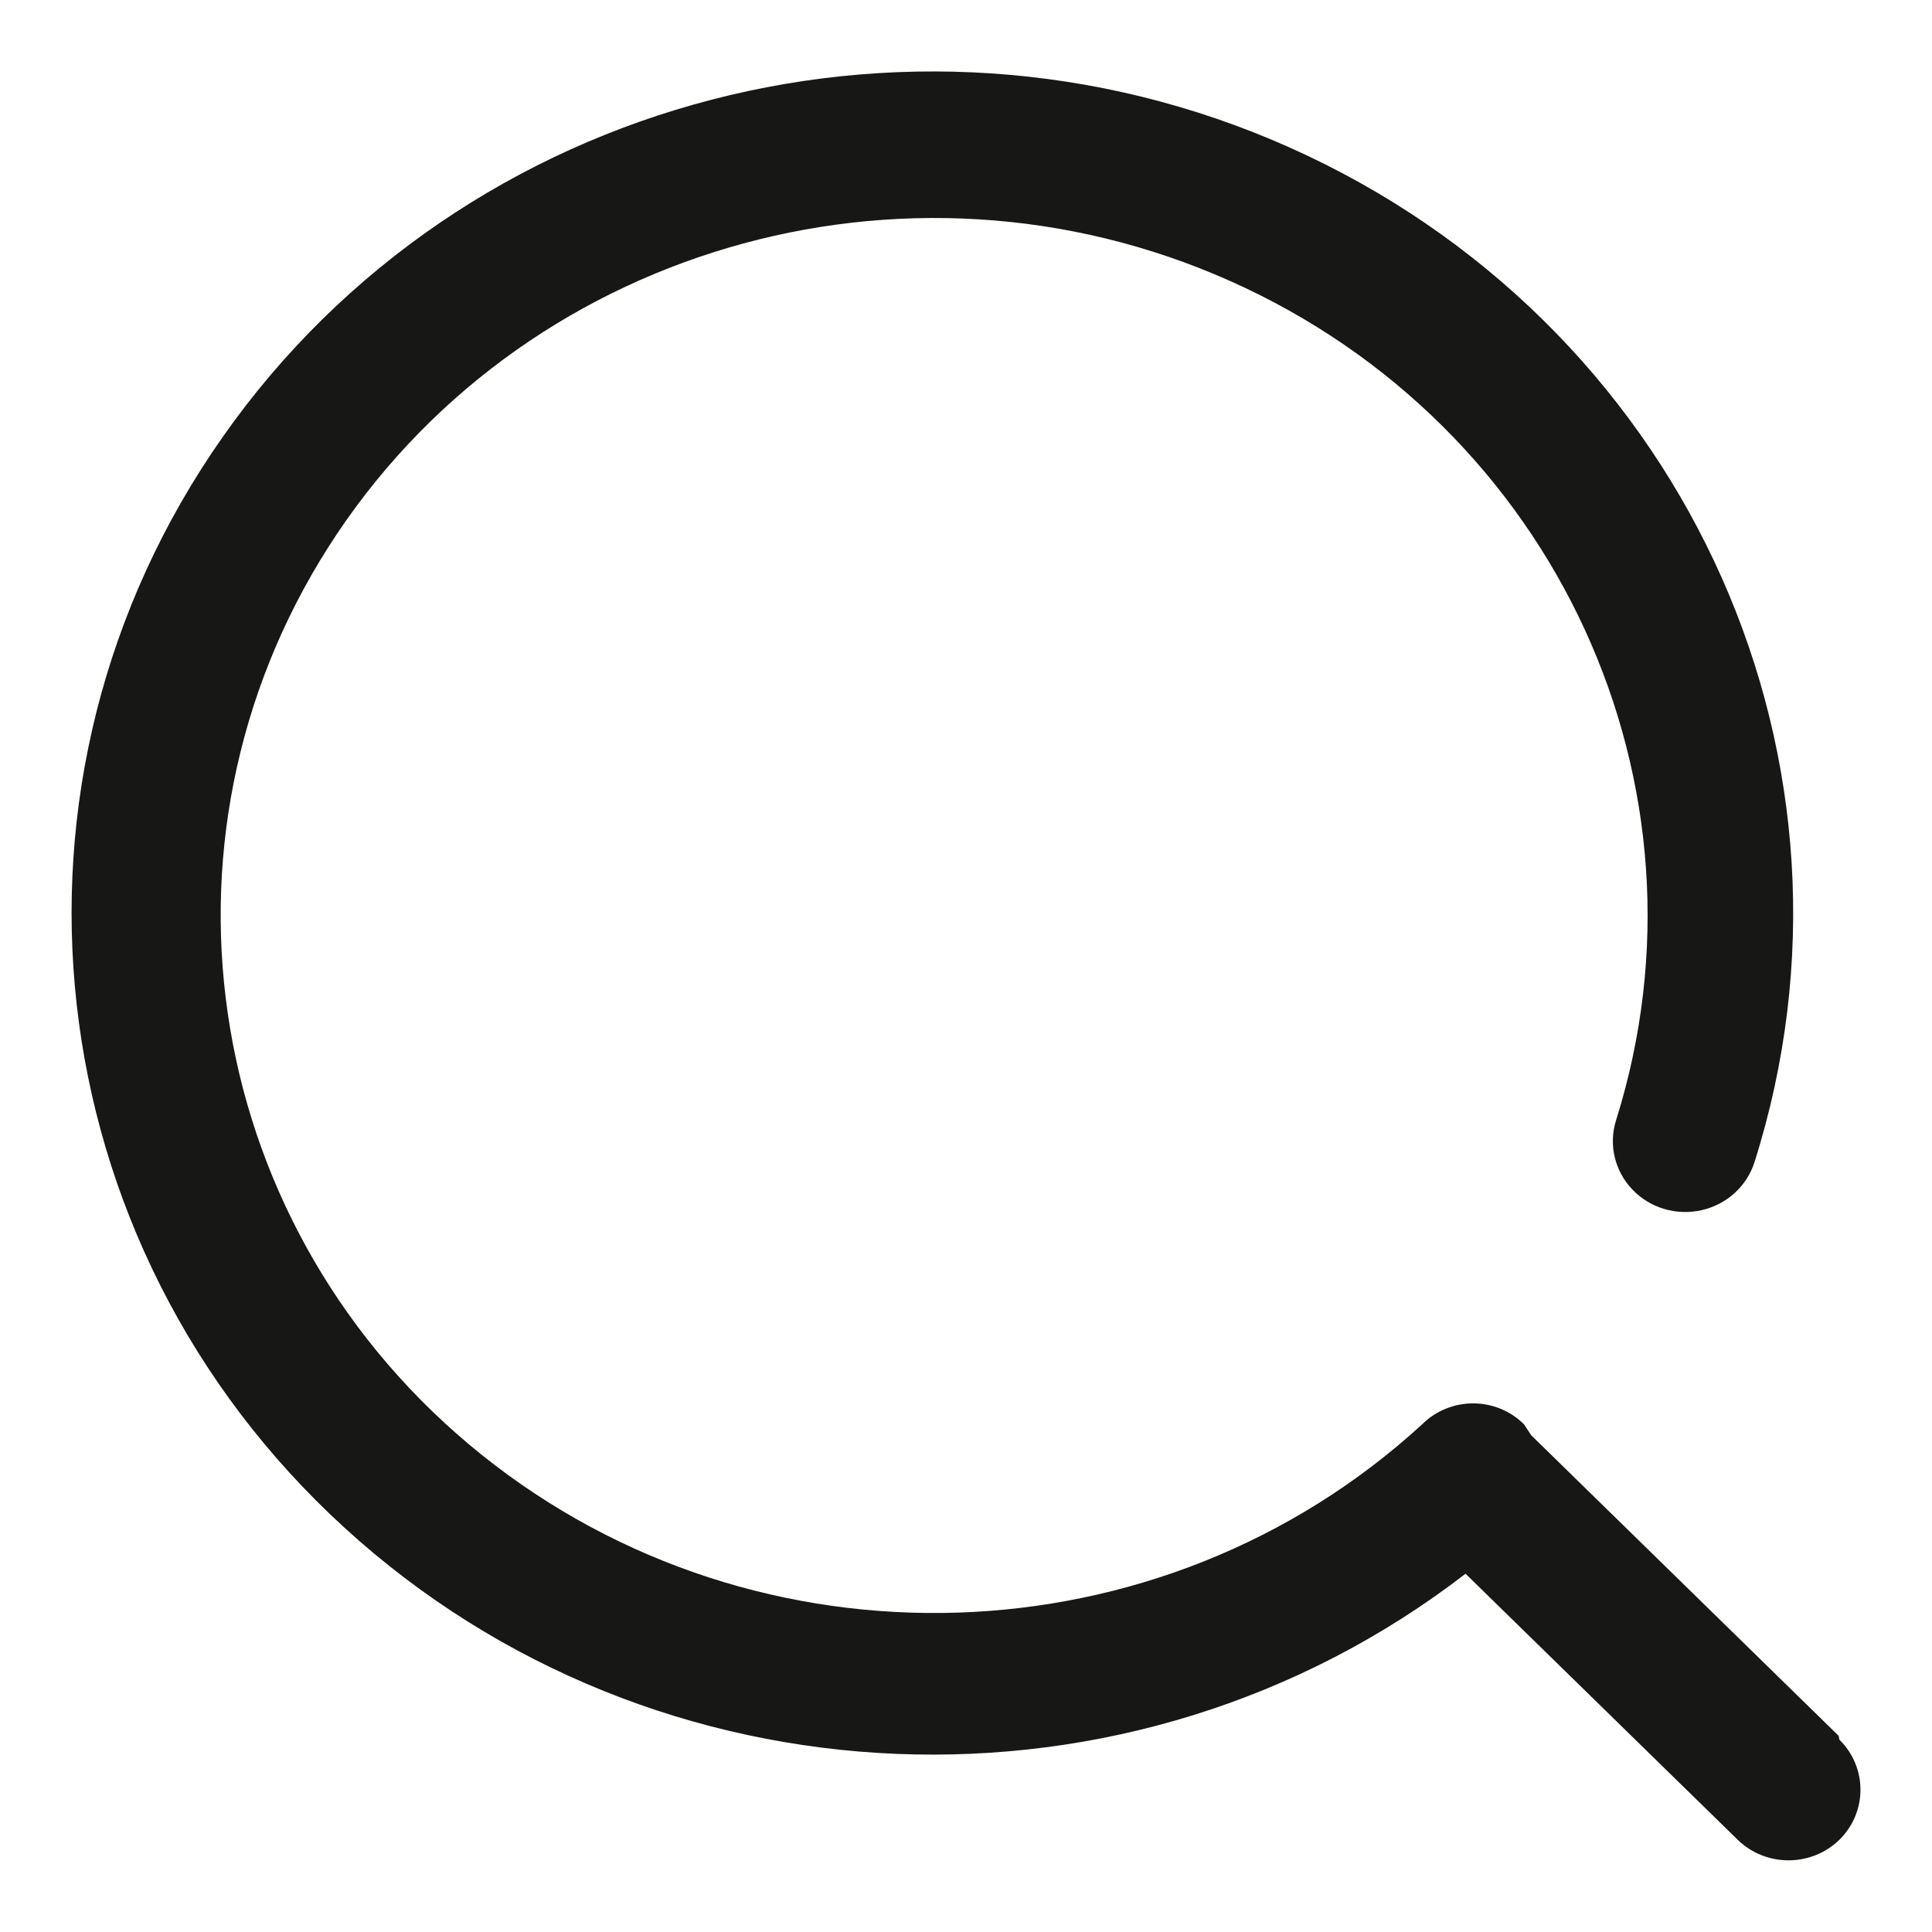 <svg width="18" height="18" viewBox="0 0 18 18" fill="none" xmlns="http://www.w3.org/2000/svg">
<path d="M17.13 16.172L14.265 13.371L14.198 13.269C14.073 13.145 13.903 13.075 13.725 13.075C13.546 13.075 13.376 13.145 13.251 13.269C10.817 15.502 7.065 15.623 4.485 13.552C1.905 11.481 1.297 7.86 3.063 5.091C4.83 2.322 8.424 1.263 11.461 2.618C14.498 3.972 16.037 7.319 15.056 10.439C14.986 10.664 15.043 10.909 15.208 11.082C15.372 11.255 15.618 11.328 15.853 11.275C16.088 11.222 16.276 11.051 16.347 10.825C17.519 7.123 15.748 3.139 12.18 1.45C8.612 -0.239 4.318 0.875 2.075 4.071C-0.169 7.266 0.313 11.585 3.208 14.232C6.103 16.88 10.542 17.063 13.654 14.662L16.19 17.141C16.452 17.396 16.875 17.396 17.137 17.141C17.399 16.883 17.399 16.466 17.137 16.208L17.13 16.172Z" fill="#171716"/>
</svg>
